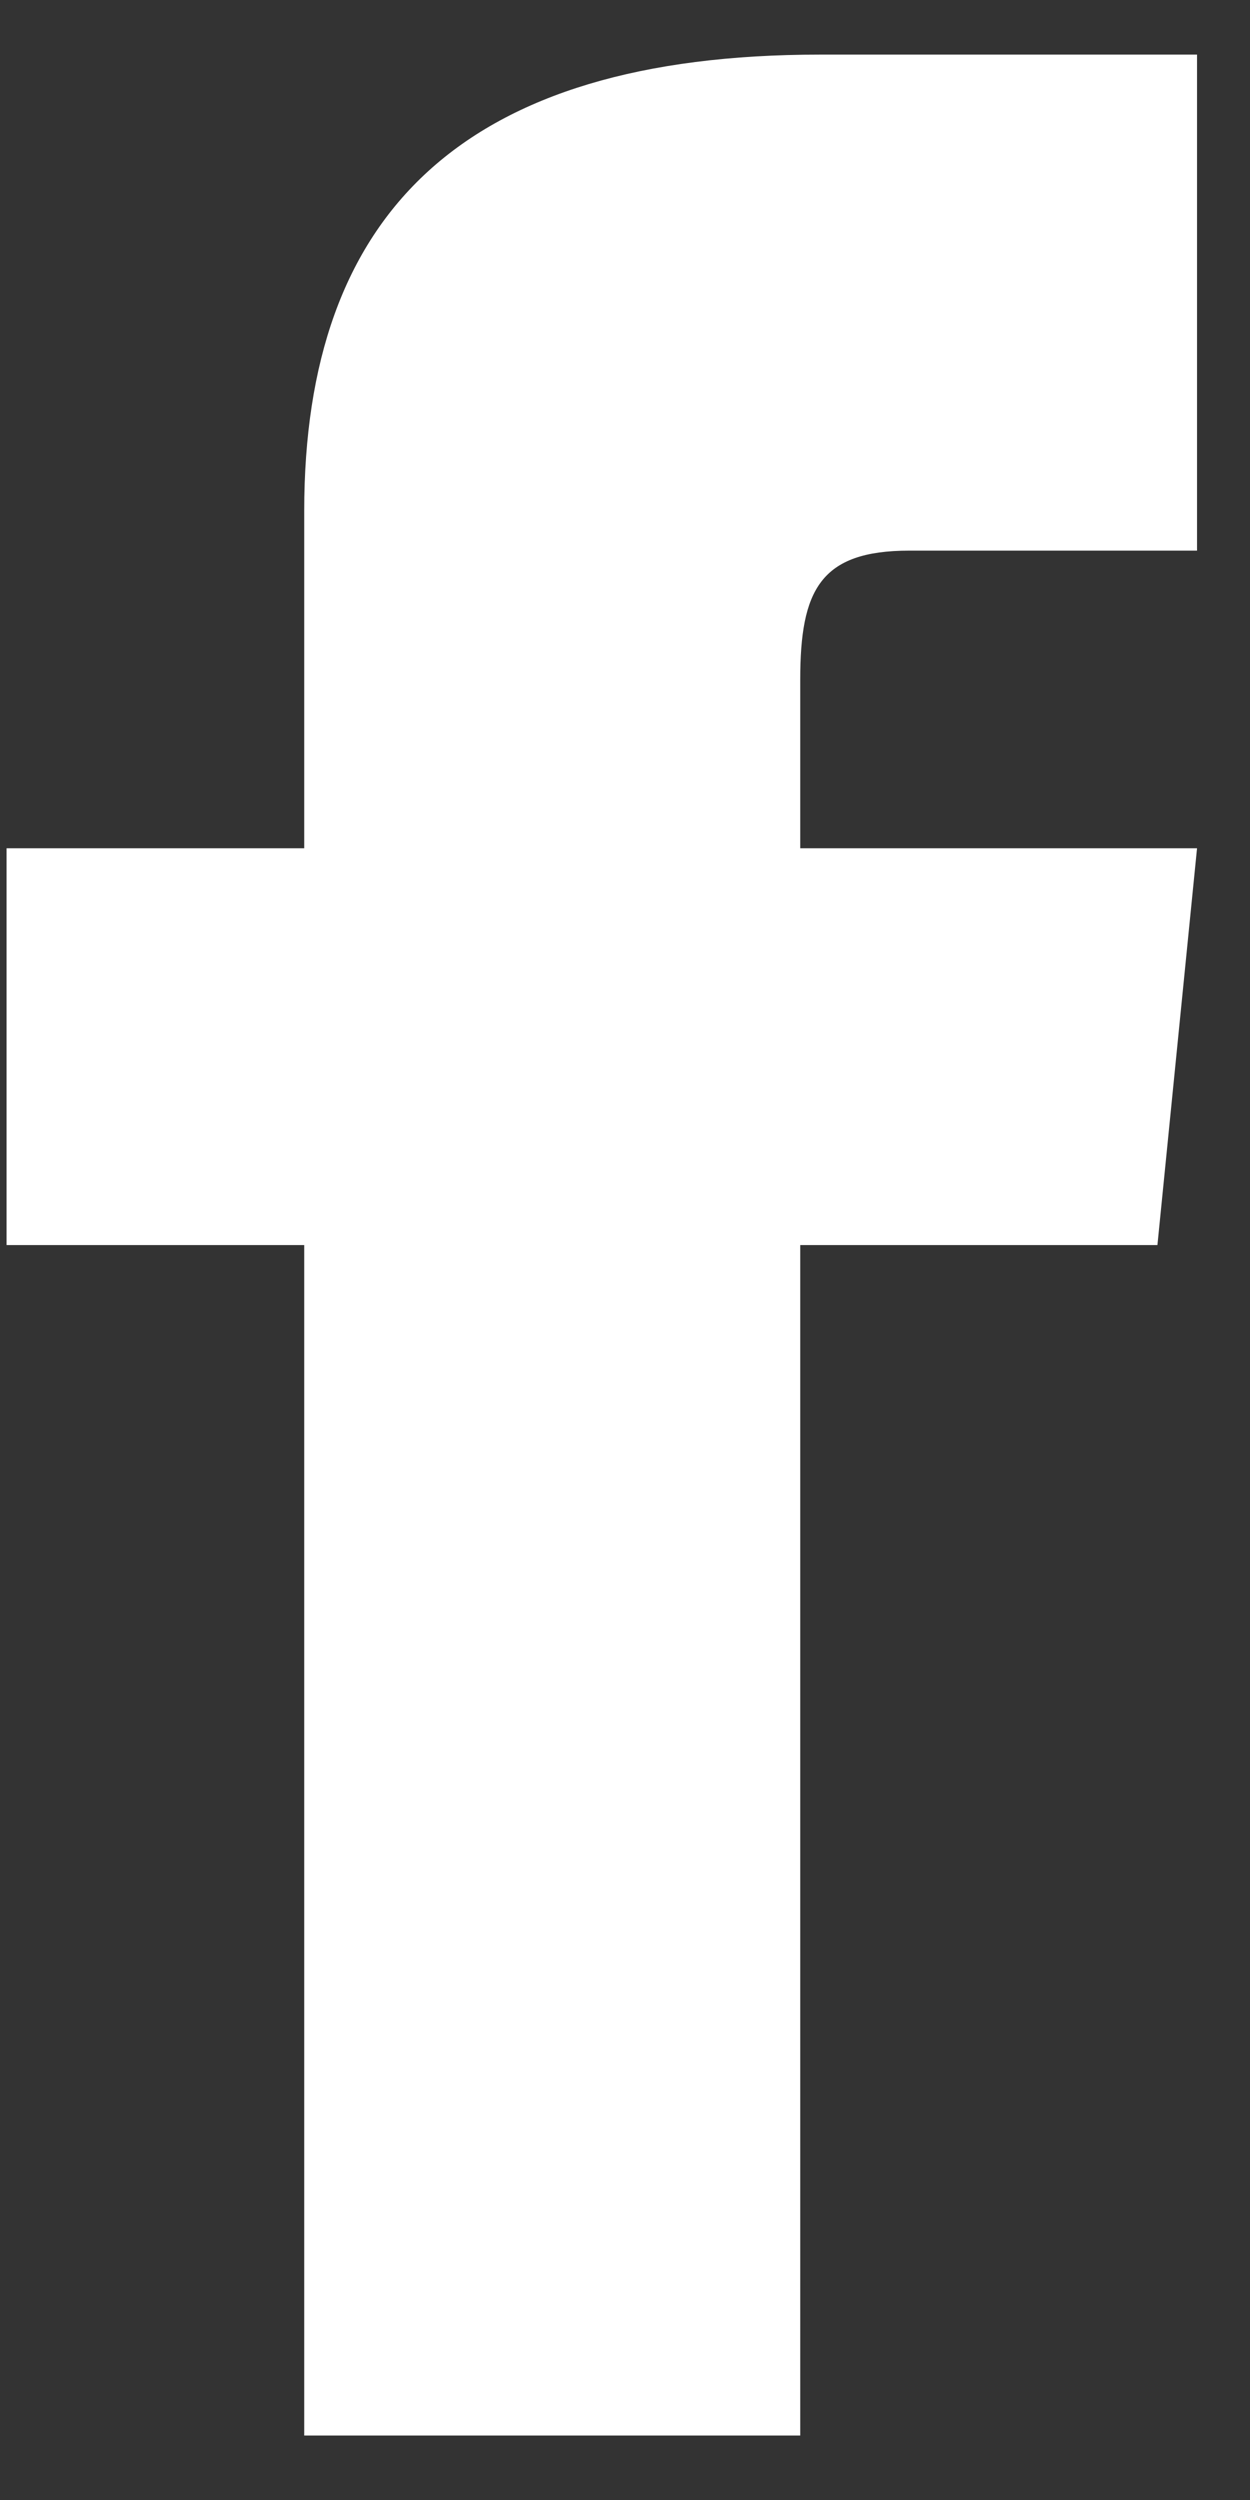 <svg width="16" height="32" viewBox="0 0 16 32" fill="none" xmlns="http://www.w3.org/2000/svg">
<rect x="0" y="0" width="16" height="32" fill="#333333" stroke="none"/>
<g clip-path="url(#clip0_175_2024)">
<path d="M3.894 10.858H0.084V15.937H3.894V31.175H10.243V15.937H14.815L15.322 10.858H10.243V8.699C10.243 7.556 10.497 7.048 11.64 7.048H15.322V0.699H10.497C5.926 0.699 3.894 2.731 3.894 6.541V10.858Z" fill="white"/>
</g>
<defs>
<clipPath id="clip0_175_2024">
<rect width="15.238" height="30.476" fill="white" transform="translate(0.084 0.699)"/>
</clipPath>
</defs>
</svg>
